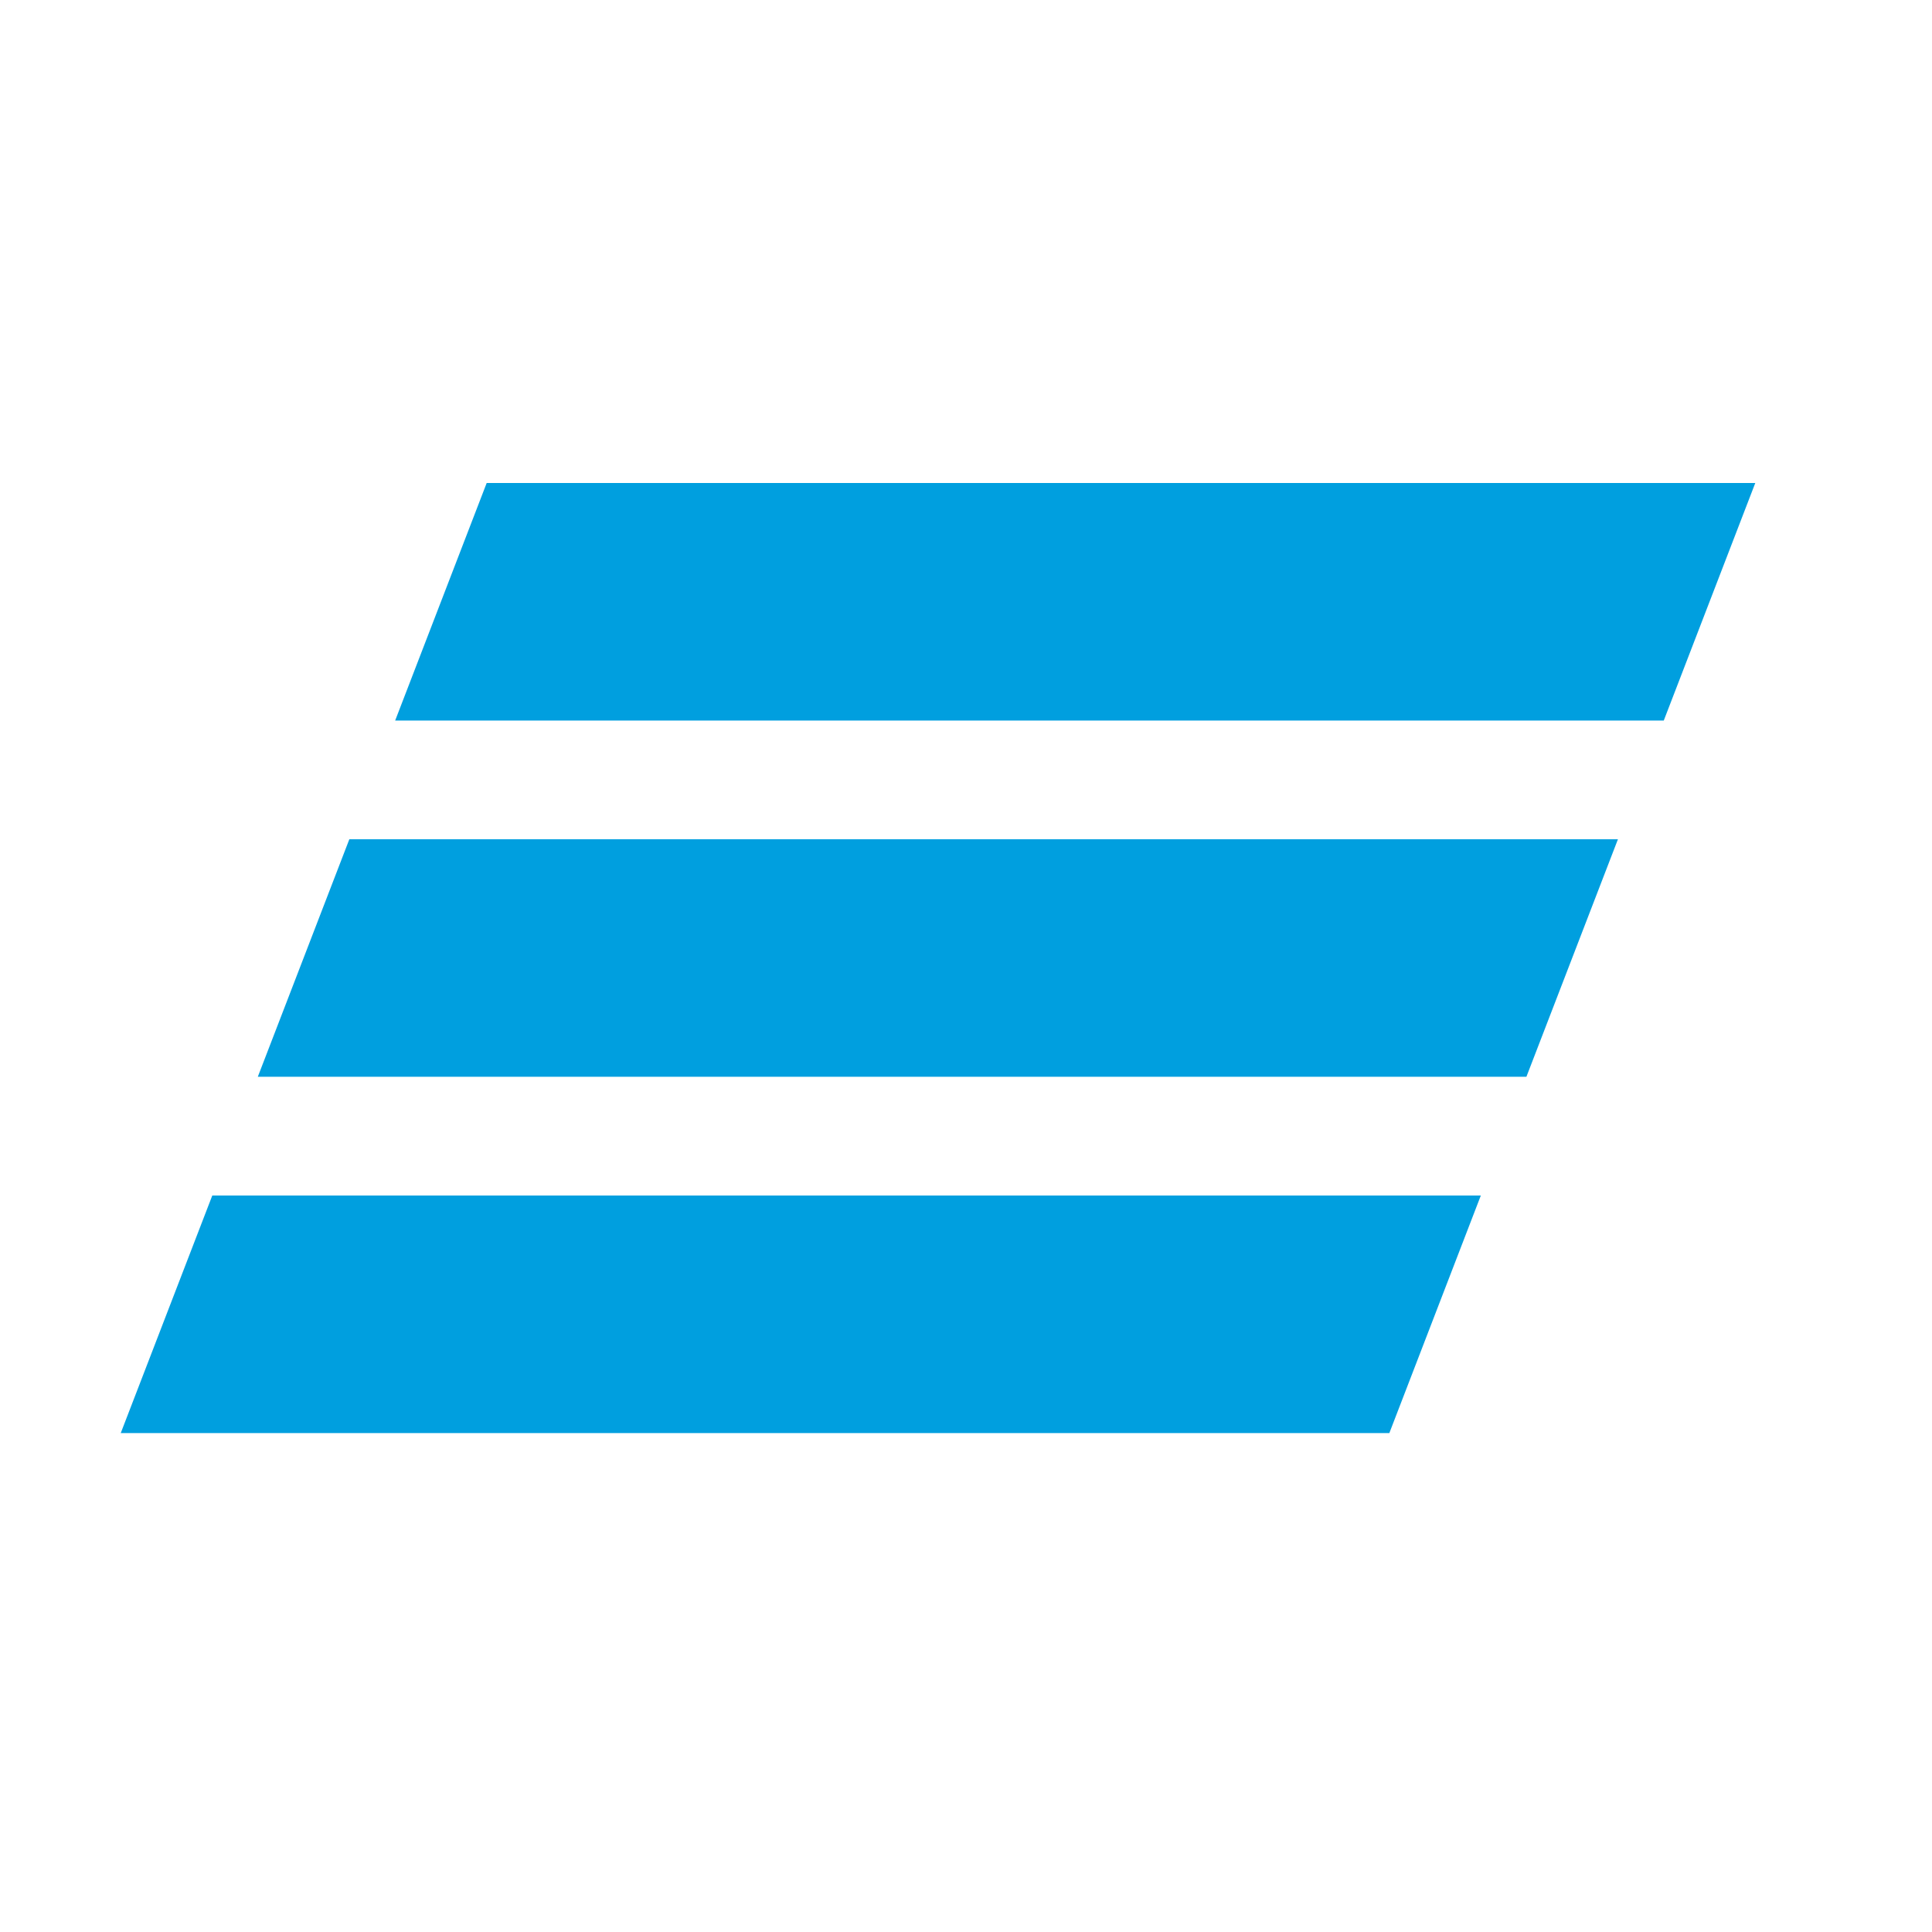 <svg width="32" height="32" viewBox="0 0 32 32" fill="none" xmlns="http://www.w3.org/2000/svg">
<path fillRule="evenodd" clipRule="evenodd" d="M8.061 8L6.545 11.935H27.557L29.073 8H8.061ZM5.786 13.901L4.27 17.835H25.282L26.798 13.901H5.786ZM3.516 19.802L2 23.736H23.012L24.527 19.802H3.516Z" fill="#009FDF"/>
</svg>
